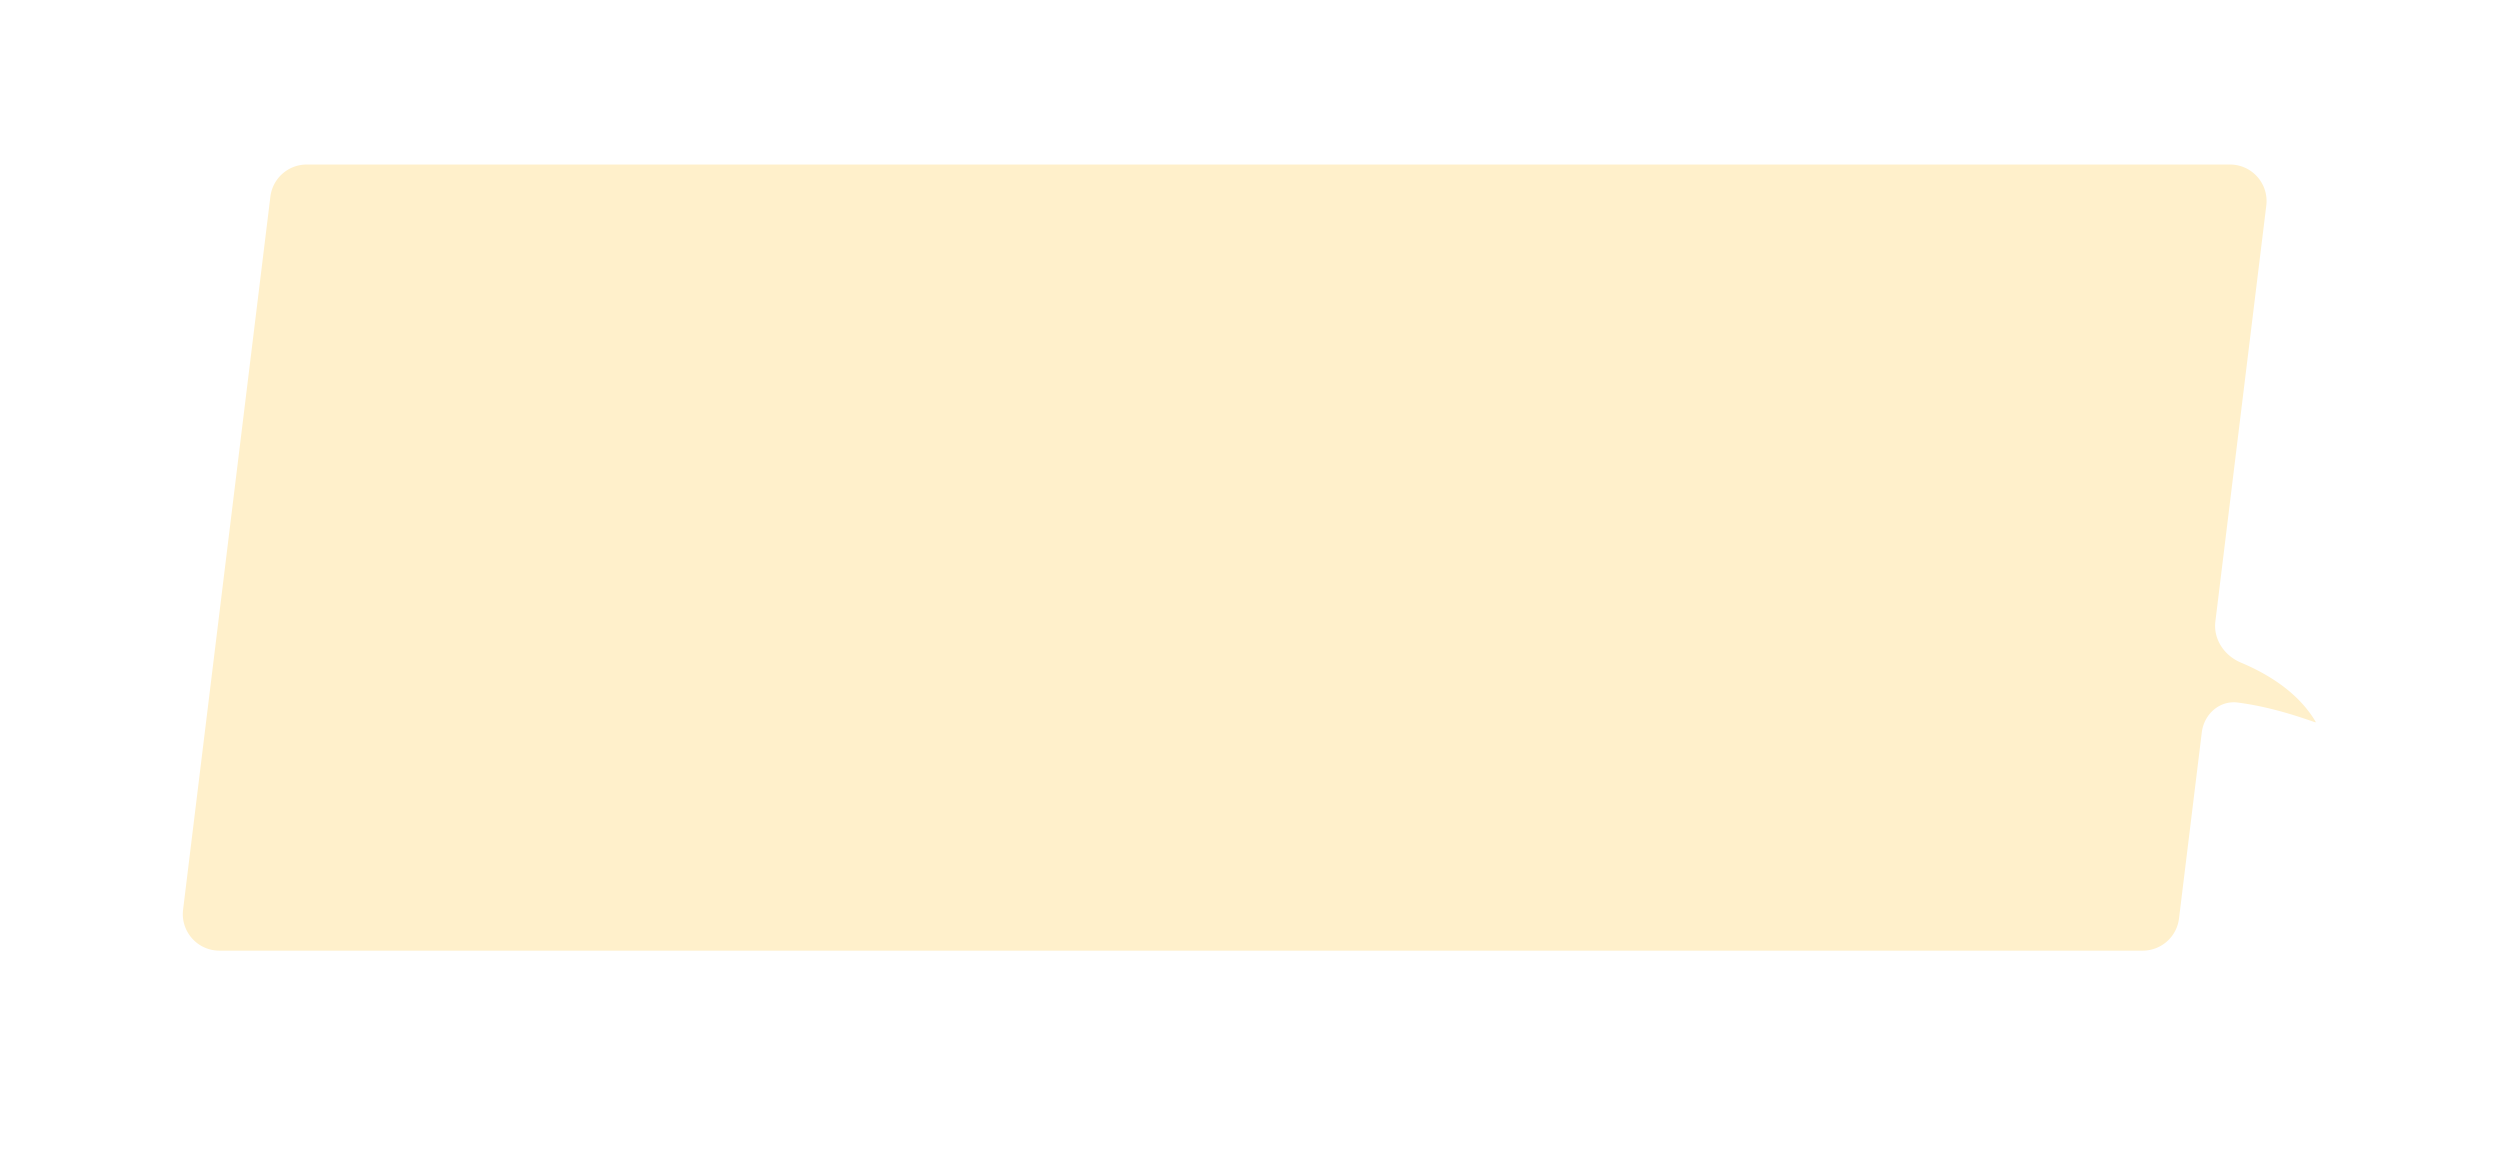 <svg width="547" height="252" viewBox="0 0 547 252" fill="none" xmlns="http://www.w3.org/2000/svg"><g filter="url(#filter0_di_1419_52270)"><path fill-rule="evenodd" clip-rule="evenodd" d="M67.1 28a8 8 0 00-7.94 7.028l-19.1 156c-.583 4.768 3.137 8.972 7.941 8.972h420.823a8 8 0 007.941-7.028l4.985-40.717c.489-3.999 3.892-7.059 7.888-6.536 7.165.938 13.345 3.08 16.94 4.326.068.023.129-.05.092-.112-3.562-6.034-9.77-10.189-16.376-12.962-3.609-1.515-6.048-5.107-5.572-8.992l11.142-91.007c.583-4.768-3.137-8.972-7.941-8.972H67.1z" fill="#FFF0CB"/></g><defs><filter id="filter0_di_1419_52270" x="0" y="0" width="546.682" height="252" filterUnits="userSpaceOnUse" color-interpolation-filters="sRGB"><feFlood flood-opacity="0" result="BackgroundImageFix"/><feColorMatrix in="SourceAlpha" values="0 0 0 0 0 0 0 0 0 0 0 0 0 0 0 0 0 0 127 0" result="hardAlpha"/><feOffset dy="12"/><feGaussianBlur stdDeviation="20"/><feComposite in2="hardAlpha" operator="out"/><feColorMatrix values="0 0 0 0 1 0 0 0 0 1 0 0 0 0 1 0 0 0 1 0"/><feBlend in2="BackgroundImageFix" result="effect1_dropShadow_1419_52270"/><feBlend in="SourceGraphic" in2="effect1_dropShadow_1419_52270" result="shape"/><feColorMatrix in="SourceAlpha" values="0 0 0 0 0 0 0 0 0 0 0 0 0 0 0 0 0 0 127 0" result="hardAlpha"/><feOffset dy="-4"/><feGaussianBlur stdDeviation="4"/><feComposite in2="hardAlpha" operator="arithmetic" k2="-1" k3="1"/><feColorMatrix values="0 0 0 0 0.884 0 0 0 0 0.635 0 0 0 0 0.056 0 0 0 0.4 0"/><feBlend in2="shape" result="effect2_innerShadow_1419_52270"/></filter></defs></svg>